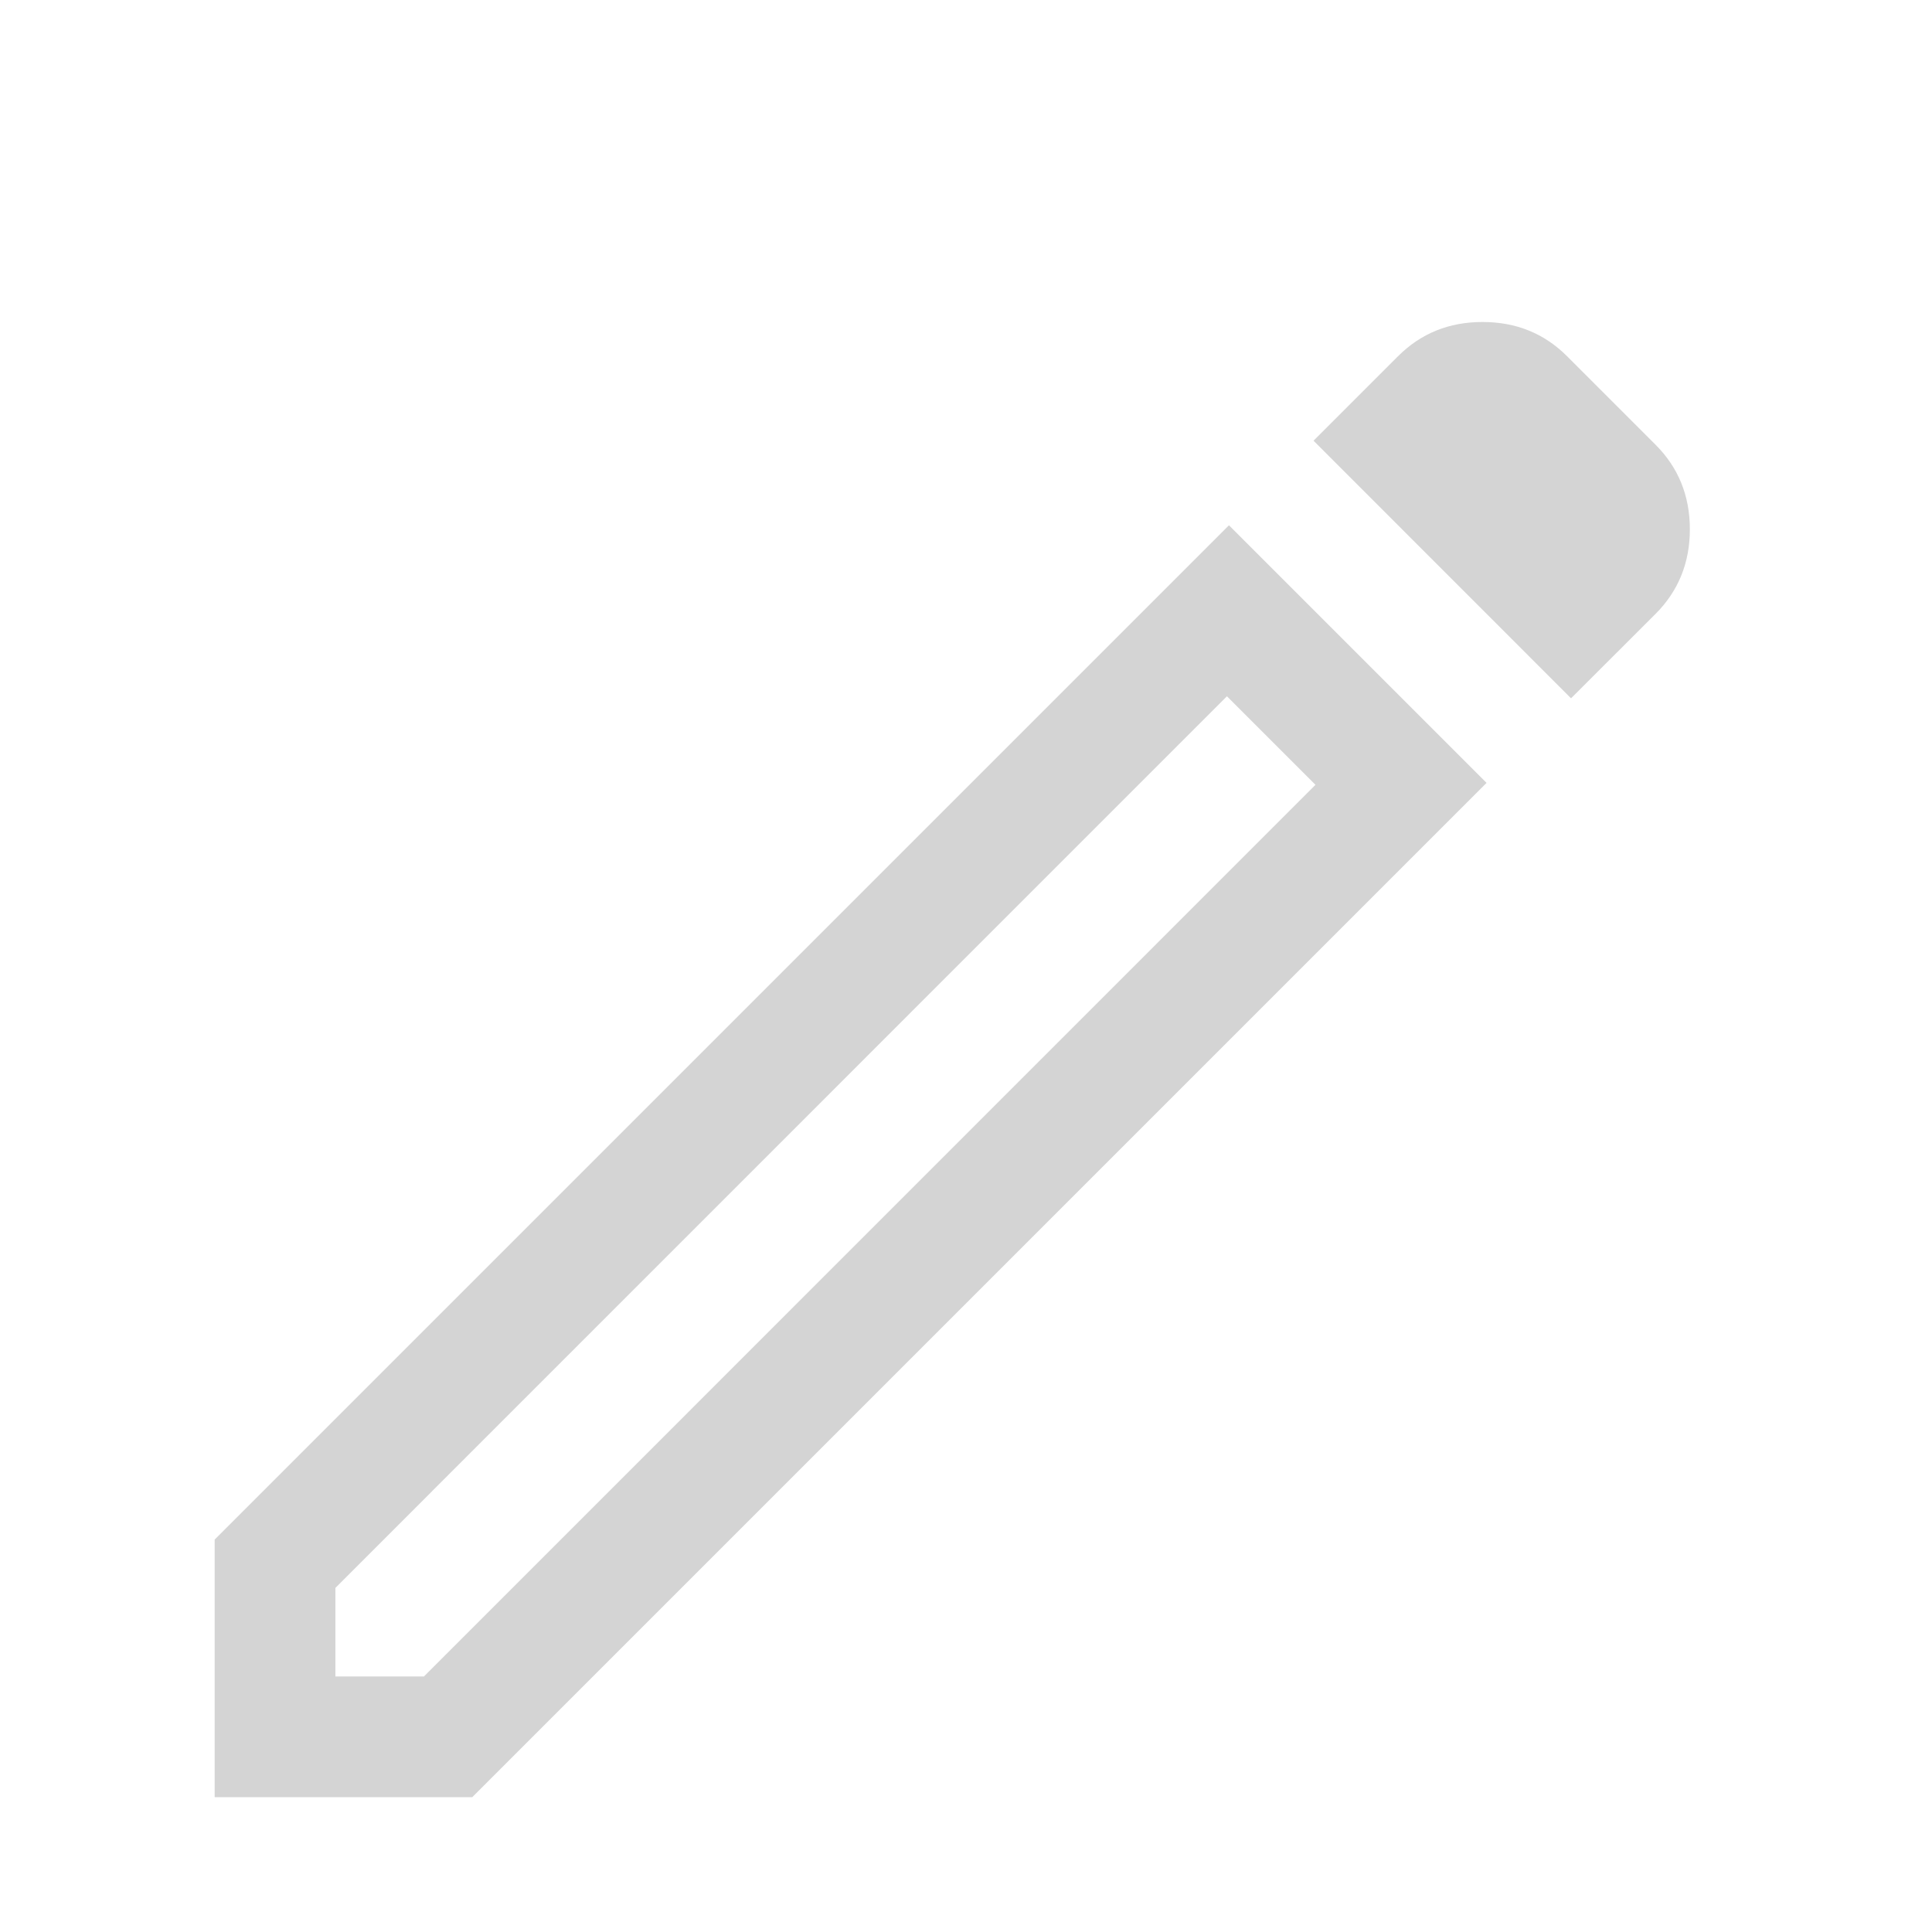<svg width="18" height="18" viewBox="0 0 18 18" fill="none" xmlns="http://www.w3.org/2000/svg">
<g clip-path="url(#clip0_193_48)">
<path d="M3.125 15.619H3.95L12.256 7.312L11.431 6.487L3.125 14.794V15.619ZM14.637 6.506L12.238 4.106L13.025 3.319C13.238 3.106 13.5 3 13.812 3C14.125 3 14.387 3.106 14.6 3.319L15.425 4.144C15.637 4.356 15.744 4.619 15.744 4.931C15.744 5.244 15.637 5.506 15.425 5.719L14.637 6.506ZM13.85 7.294L4.4 16.744H2V14.344L11.45 4.894L13.85 7.294ZM11.844 6.9L11.431 6.487L12.256 7.312L11.844 6.9Z" fill="#D4D4D4"/>
</g>
<defs>
<clipPath id="clip0_193_48">
<rect width="18" height="18" fill="white"/>
</clipPath>
</defs>
</svg>
